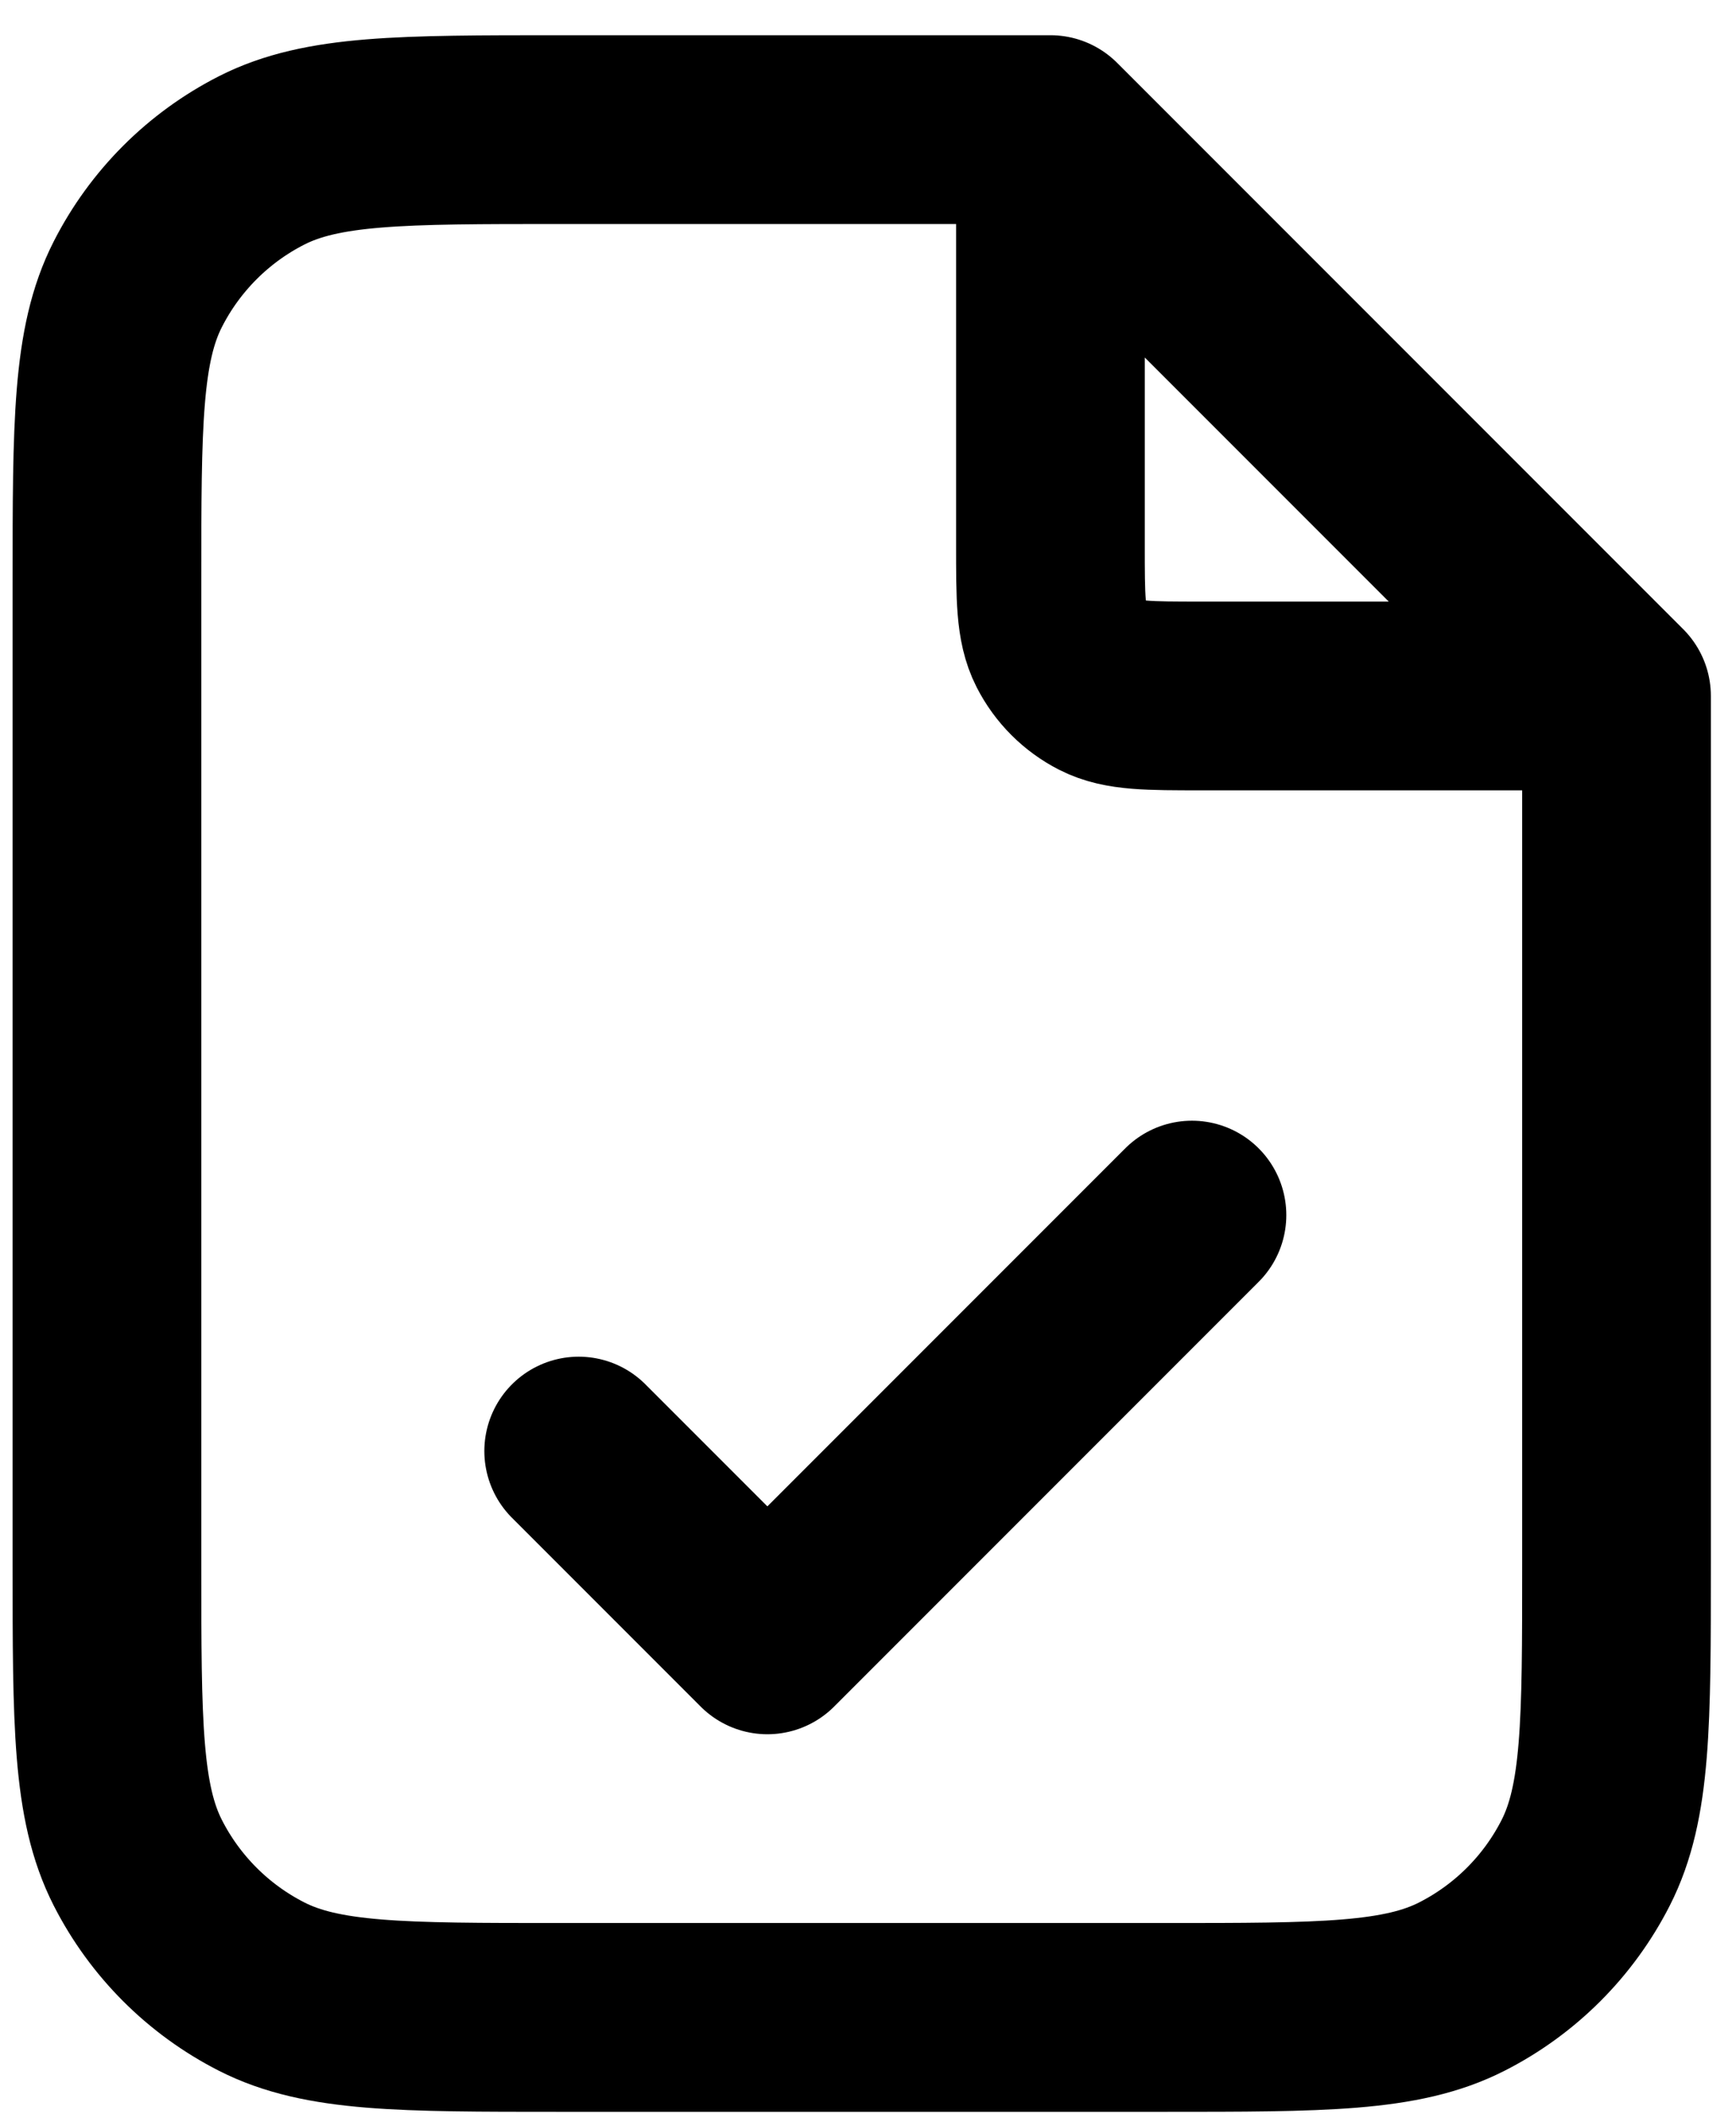 <svg width="46" height="56" viewBox="0 0 46 56" fill="none" xmlns="http://www.w3.org/2000/svg">
<path d="M27.834 4.106V14.433C27.834 15.833 27.834 16.533 28.107 17.068C28.347 17.538 28.729 17.921 29.199 18.16C29.734 18.433 30.434 18.433 31.834 18.433H42.161M15.334 38.433L20.334 43.433L31.584 32.183M27.834 3.433H14.834C10.634 3.433 8.534 3.433 6.929 4.25C5.518 4.969 4.371 6.116 3.652 7.528C2.834 9.132 2.834 11.232 2.834 15.433V41.433C2.834 45.633 2.834 47.733 3.652 49.338C4.371 50.749 5.518 51.896 6.929 52.615C8.534 53.433 10.634 53.433 14.834 53.433H30.834C35.035 53.433 37.135 53.433 38.739 52.615C40.151 51.896 41.298 50.749 42.017 49.338C42.834 47.733 42.834 45.633 42.834 41.433V18.433L27.834 3.433Z" stroke="black" stroke-width="5" stroke-linecap="round" stroke-linejoin="round"/>
</svg>
